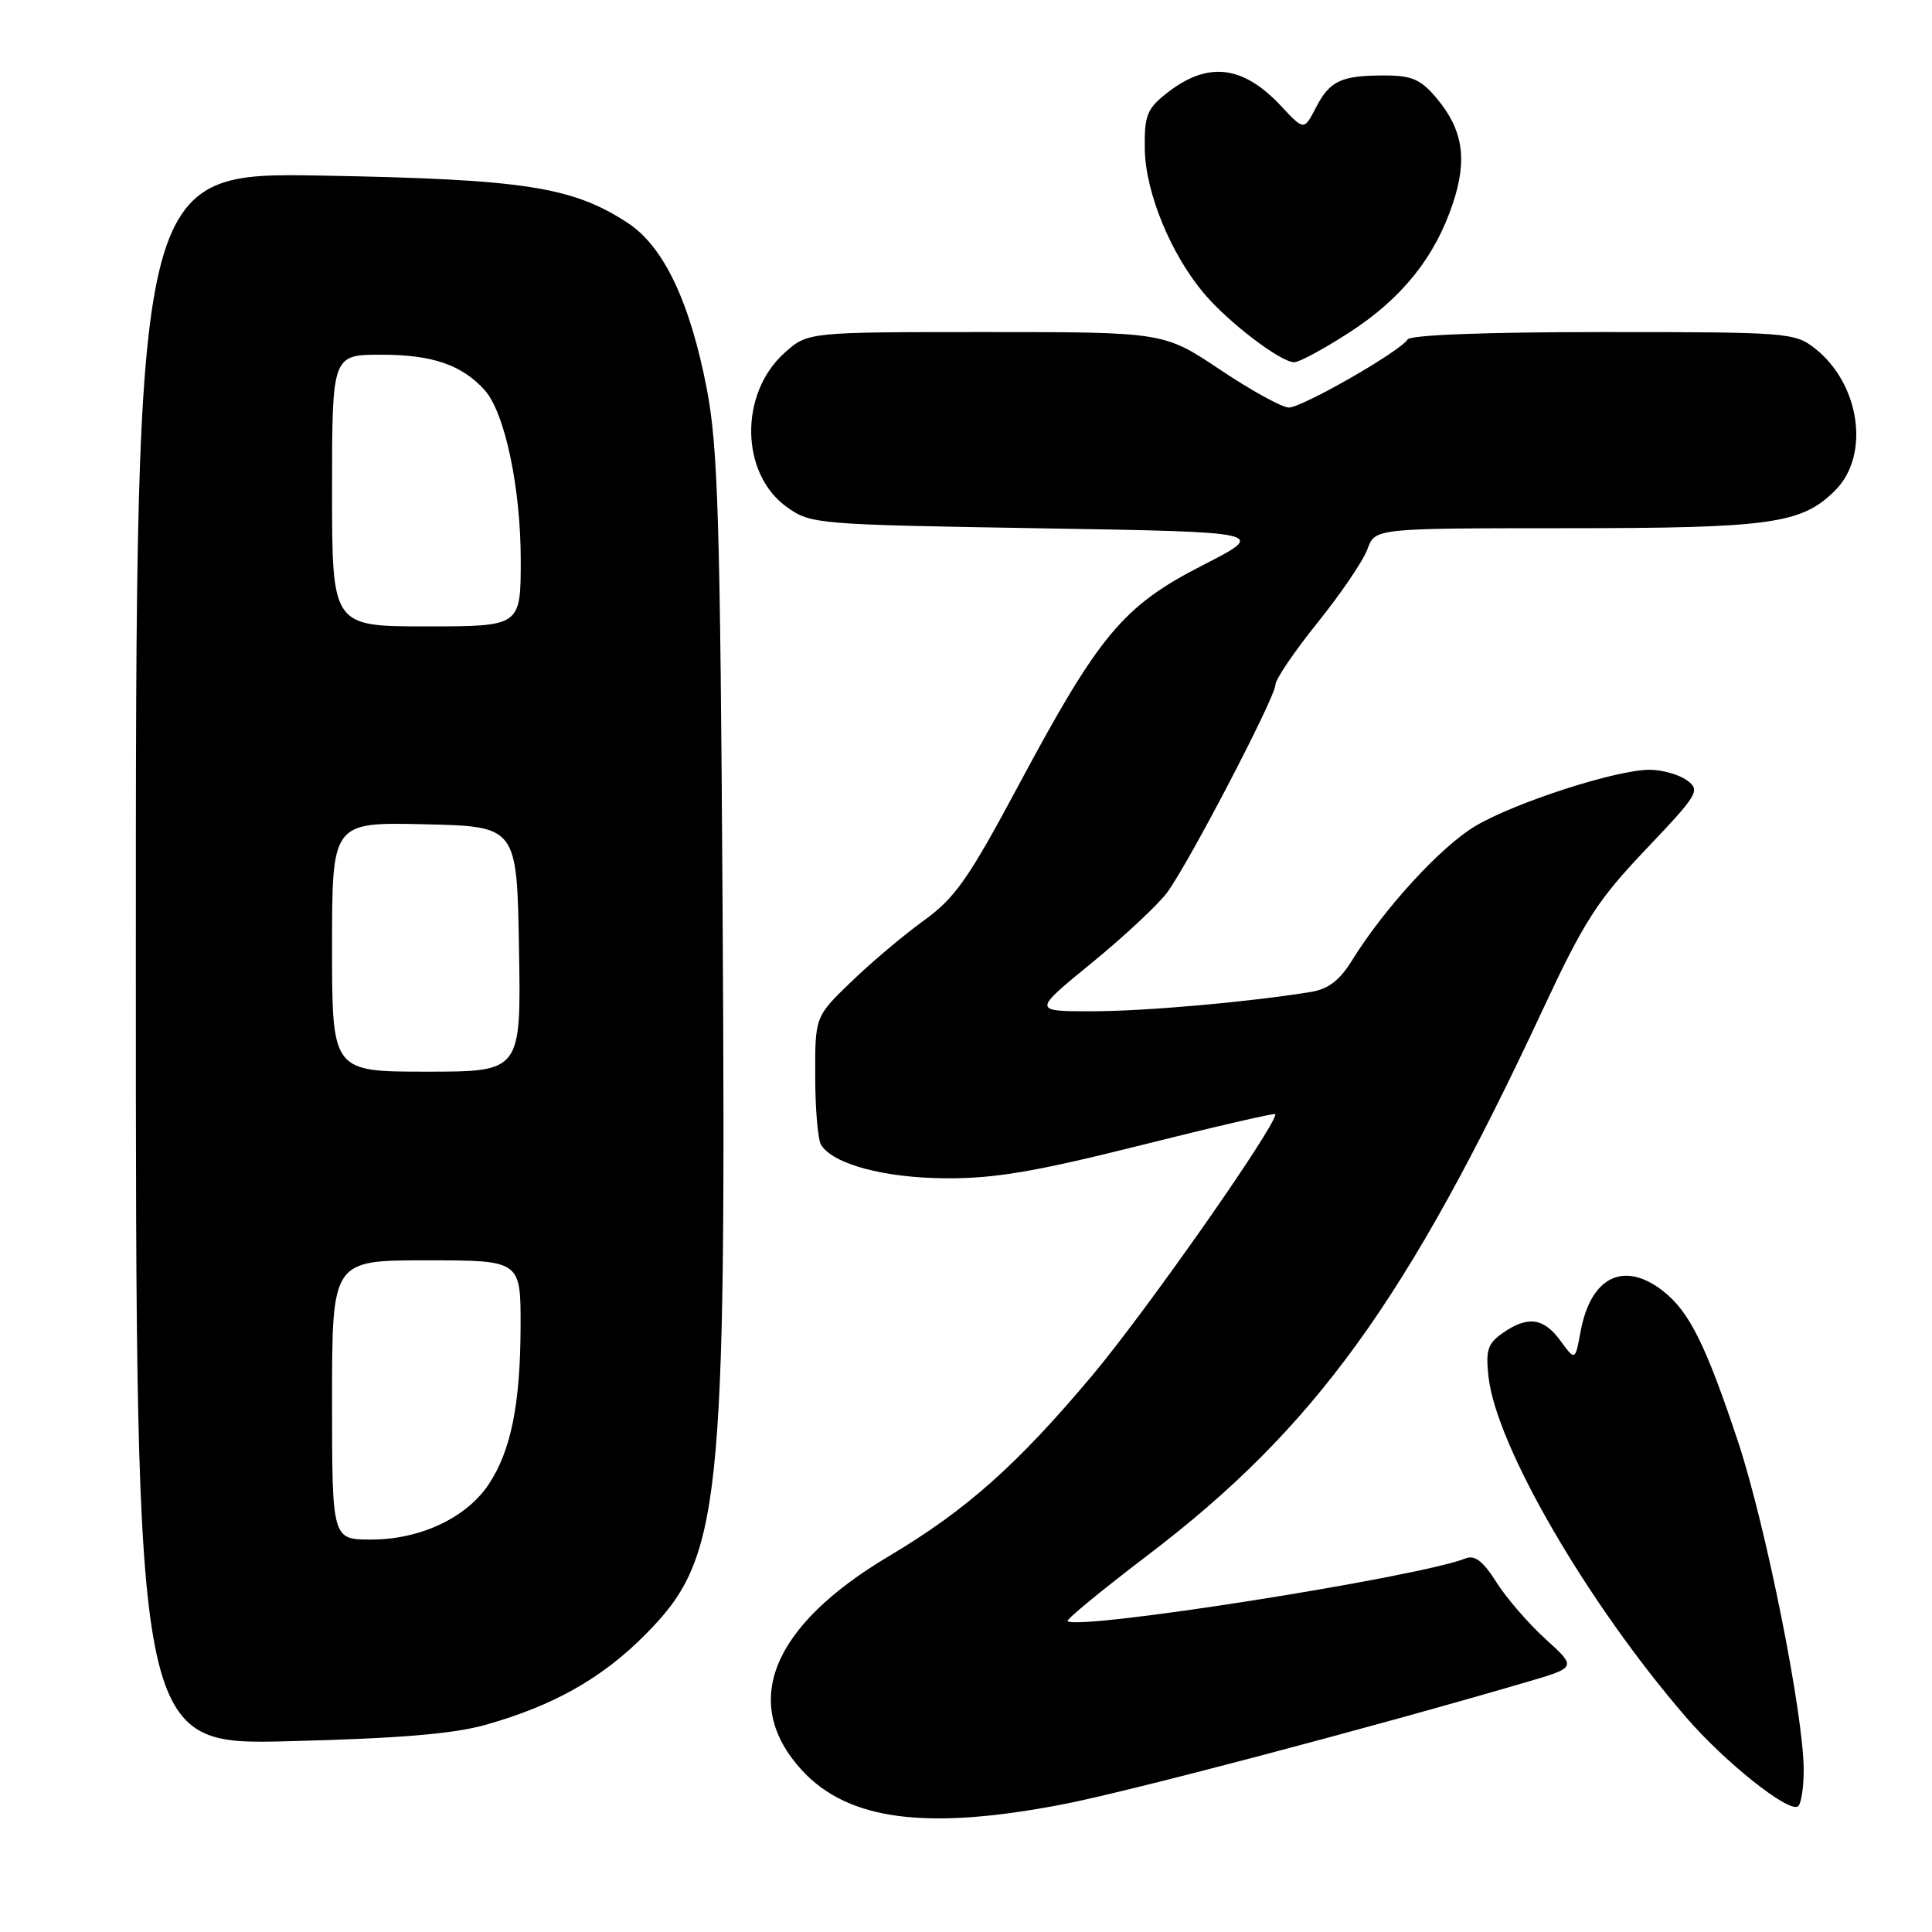 <?xml version="1.0" encoding="UTF-8" standalone="no"?>
<!DOCTYPE svg PUBLIC "-//W3C//DTD SVG 1.1//EN" "http://www.w3.org/Graphics/SVG/1.1/DTD/svg11.dtd" >
<svg xmlns="http://www.w3.org/2000/svg" xmlns:xlink="http://www.w3.org/1999/xlink" version="1.1" viewBox="0 0 256 256">
 <g >
 <path fill="currentColor"
d=" M 140.90 239.07 C 149.57 237.39 181.65 228.93 202.22 222.90 C 208.93 220.94 208.93 220.94 204.83 217.22 C 202.57 215.18 199.63 211.78 198.29 209.67 C 196.52 206.86 195.42 206.01 194.19 206.50 C 187.83 209.01 142.77 216.10 141.46 214.80 C 141.26 214.60 146.05 210.66 152.11 206.05 C 174.19 189.25 186.42 172.35 204.37 133.90 C 209.92 122.01 211.64 119.33 218.08 112.55 C 225.05 105.22 225.34 104.72 223.53 103.40 C 222.48 102.63 220.24 102.00 218.56 102.00 C 214.19 102.00 200.90 106.28 195.55 109.42 C 191.03 112.07 183.42 120.34 179.13 127.29 C 177.50 129.92 175.99 131.07 173.69 131.44 C 165.18 132.81 151.71 133.99 144.66 134.00 C 136.82 134.00 136.82 134.00 144.66 127.59 C 148.97 124.07 153.47 119.86 154.66 118.25 C 157.55 114.33 169.00 92.36 169.00 90.73 C 169.00 90.02 171.52 86.31 174.61 82.47 C 177.69 78.64 180.66 74.26 181.20 72.75 C 182.20 70.00 182.20 70.00 207.35 69.99 C 234.69 69.99 238.73 69.42 243.17 64.98 C 247.83 60.33 246.48 50.88 240.49 46.17 C 237.82 44.07 236.87 44.00 212.42 44.00 C 196.89 44.00 186.88 44.38 186.51 44.98 C 185.54 46.56 172.55 54.00 170.78 54.00 C 169.89 54.00 165.80 51.75 161.69 49.00 C 154.22 44.00 154.22 44.00 130.62 44.00 C 107.03 44.00 107.03 44.00 103.96 46.75 C 97.93 52.16 98.09 62.79 104.28 67.20 C 107.43 69.45 108.18 69.51 137.73 70.00 C 167.96 70.50 167.96 70.50 159.36 74.90 C 148.79 80.31 145.65 84.08 134.87 104.23 C 128.31 116.48 126.54 119.00 122.38 122.00 C 119.72 123.92 115.39 127.57 112.77 130.11 C 108.00 134.71 108.00 134.71 108.02 142.61 C 108.02 146.95 108.38 151.05 108.80 151.71 C 110.43 154.27 117.17 156.08 125.31 156.13 C 131.81 156.17 137.17 155.26 151.25 151.73 C 161.01 149.28 169.00 147.43 169.00 147.63 C 169.00 149.31 151.88 173.74 144.74 182.24 C 134.80 194.08 128.00 200.13 117.83 206.17 C 102.20 215.46 98.05 225.66 106.28 234.59 C 112.40 241.23 122.81 242.57 140.90 239.07 Z  M 239.00 234.54 C 239.00 227.22 233.97 202.09 230.30 191.03 C 226.04 178.22 223.85 173.81 220.39 171.09 C 215.20 167.01 210.79 169.15 209.44 176.41 C 208.72 180.33 208.72 180.33 206.77 177.66 C 204.54 174.60 202.42 174.32 199.11 176.64 C 197.12 178.03 196.84 178.91 197.24 182.47 C 198.28 191.64 210.32 212.38 223.39 227.52 C 228.53 233.48 236.92 240.17 238.23 239.36 C 238.65 239.10 239.00 236.93 239.00 234.54 Z  M 64.45 228.52 C 73.36 225.99 79.76 222.38 85.45 216.65 C 95.56 206.48 96.24 200.17 95.75 121.00 C 95.43 68.77 95.14 59.27 93.65 51.50 C 91.42 39.97 87.92 32.62 83.15 29.52 C 75.83 24.74 69.41 23.75 42.75 23.27 C 18.00 22.82 18.00 22.82 18.00 127.03 C 18.00 231.23 18.00 231.23 38.25 230.72 C 52.95 230.35 60.13 229.75 64.45 228.52 Z  M 178.80 44.05 C 185.76 39.55 190.15 34.07 192.52 26.93 C 194.47 21.08 193.85 17.16 190.33 12.98 C 188.26 10.52 187.07 10.00 183.49 10.00 C 177.69 10.00 176.21 10.69 174.36 14.27 C 172.79 17.30 172.79 17.30 169.78 14.08 C 164.63 8.57 159.95 8.07 154.47 12.45 C 151.98 14.43 151.62 15.37 151.69 19.76 C 151.78 25.51 155.13 33.67 159.55 38.90 C 162.81 42.75 169.70 48.00 171.50 48.00 C 172.15 48.00 175.44 46.22 178.80 44.05 Z  M 44.00 185.50 C 44.00 167.00 44.00 167.00 56.50 167.00 C 69.00 167.00 69.00 167.00 68.98 175.75 C 68.95 186.14 67.69 192.32 64.70 196.76 C 61.74 201.15 55.64 204.00 49.18 204.00 C 44.00 204.00 44.00 204.00 44.00 185.50 Z  M 44.00 125.47 C 44.00 108.94 44.00 108.94 56.25 109.22 C 68.50 109.50 68.50 109.50 68.77 125.75 C 69.05 142.00 69.05 142.00 56.52 142.00 C 44.00 142.00 44.00 142.00 44.00 125.47 Z  M 44.00 65.00 C 44.00 47.00 44.00 47.00 50.55 47.00 C 57.27 47.00 61.19 48.34 64.21 51.68 C 66.88 54.63 69.00 64.60 69.00 74.21 C 69.00 83.00 69.00 83.00 56.50 83.00 C 44.00 83.00 44.00 83.00 44.00 65.00 Z "/>
</g>
</svg>